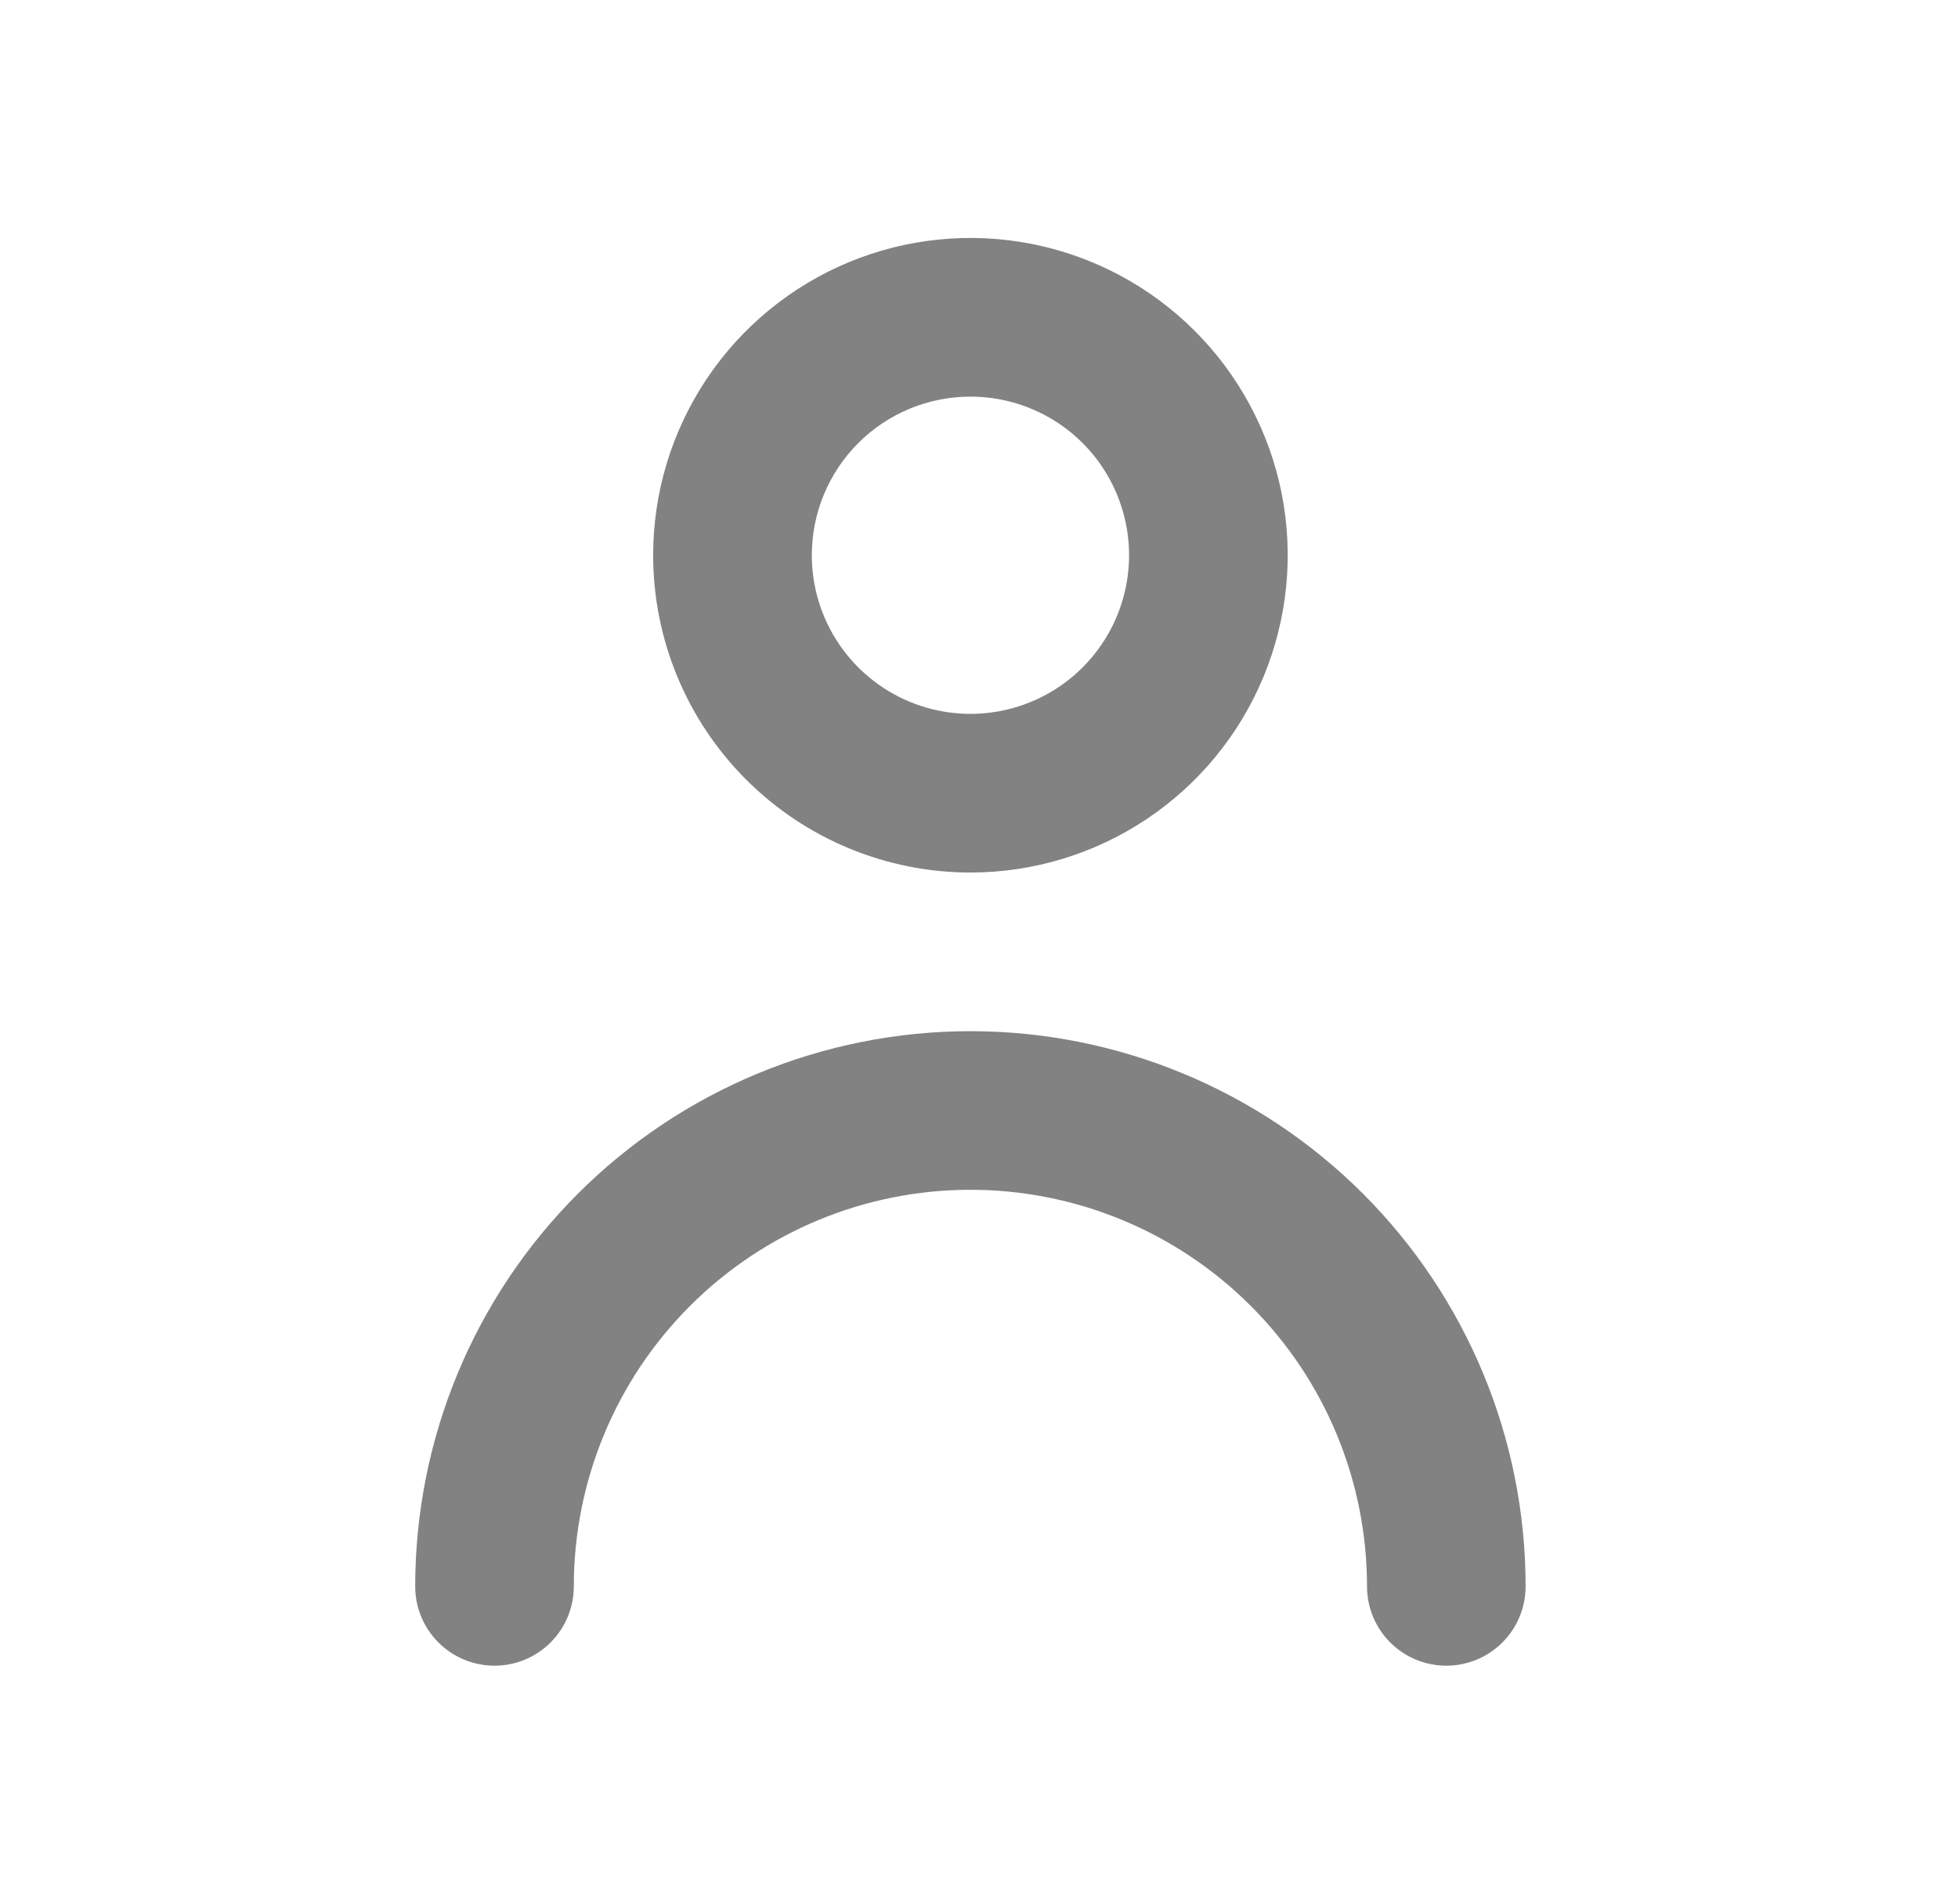 <svg width="36" height="35" viewBox="0 0 36 35" fill="none" xmlns="http://www.w3.org/2000/svg">
<path d="M17.843 16.042C18.996 16.042 20.124 15.7 21.083 15.059C22.043 14.418 22.79 13.507 23.232 12.441C23.673 11.375 23.789 10.202 23.564 9.07C23.339 7.939 22.783 6.899 21.967 6.084C21.152 5.268 20.112 4.712 18.981 4.487C17.849 4.262 16.676 4.378 15.61 4.819C14.544 5.261 13.633 6.008 12.992 6.968C12.351 7.927 12.009 9.055 12.009 10.208C12.009 11.755 12.624 13.239 13.718 14.333C14.812 15.427 16.296 16.042 17.843 16.042ZM17.843 7.292C18.419 7.292 18.983 7.463 19.463 7.783C19.943 8.104 20.317 8.559 20.537 9.092C20.758 9.625 20.816 10.212 20.703 10.777C20.591 11.343 20.313 11.863 19.905 12.271C19.497 12.679 18.977 12.956 18.412 13.069C17.846 13.181 17.259 13.124 16.727 12.903C16.194 12.682 15.738 12.308 15.418 11.829C15.097 11.349 14.926 10.785 14.926 10.208C14.926 9.435 15.233 8.693 15.78 8.146C16.327 7.599 17.069 7.292 17.843 7.292Z" fill="black" fill-opacity="0.49"/>
<path d="M17.842 18.959C15.135 18.959 12.538 20.034 10.624 21.948C8.709 23.863 7.634 26.459 7.634 29.167C7.634 29.554 7.787 29.924 8.061 30.198C8.334 30.471 8.705 30.625 9.092 30.625C9.479 30.625 9.85 30.471 10.123 30.198C10.397 29.924 10.55 29.554 10.55 29.167C10.55 27.233 11.319 25.378 12.686 24.011C14.054 22.643 15.908 21.875 17.842 21.875C19.776 21.875 21.631 22.643 22.998 24.011C24.366 25.378 25.134 27.233 25.134 29.167C25.134 29.554 25.287 29.924 25.561 30.198C25.834 30.471 26.205 30.625 26.592 30.625C26.979 30.625 27.35 30.471 27.623 30.198C27.897 29.924 28.05 29.554 28.05 29.167C28.05 26.459 26.975 23.863 25.061 21.948C23.146 20.034 20.549 18.959 17.842 18.959Z" fill="black" fill-opacity="0.49"/>
</svg>
